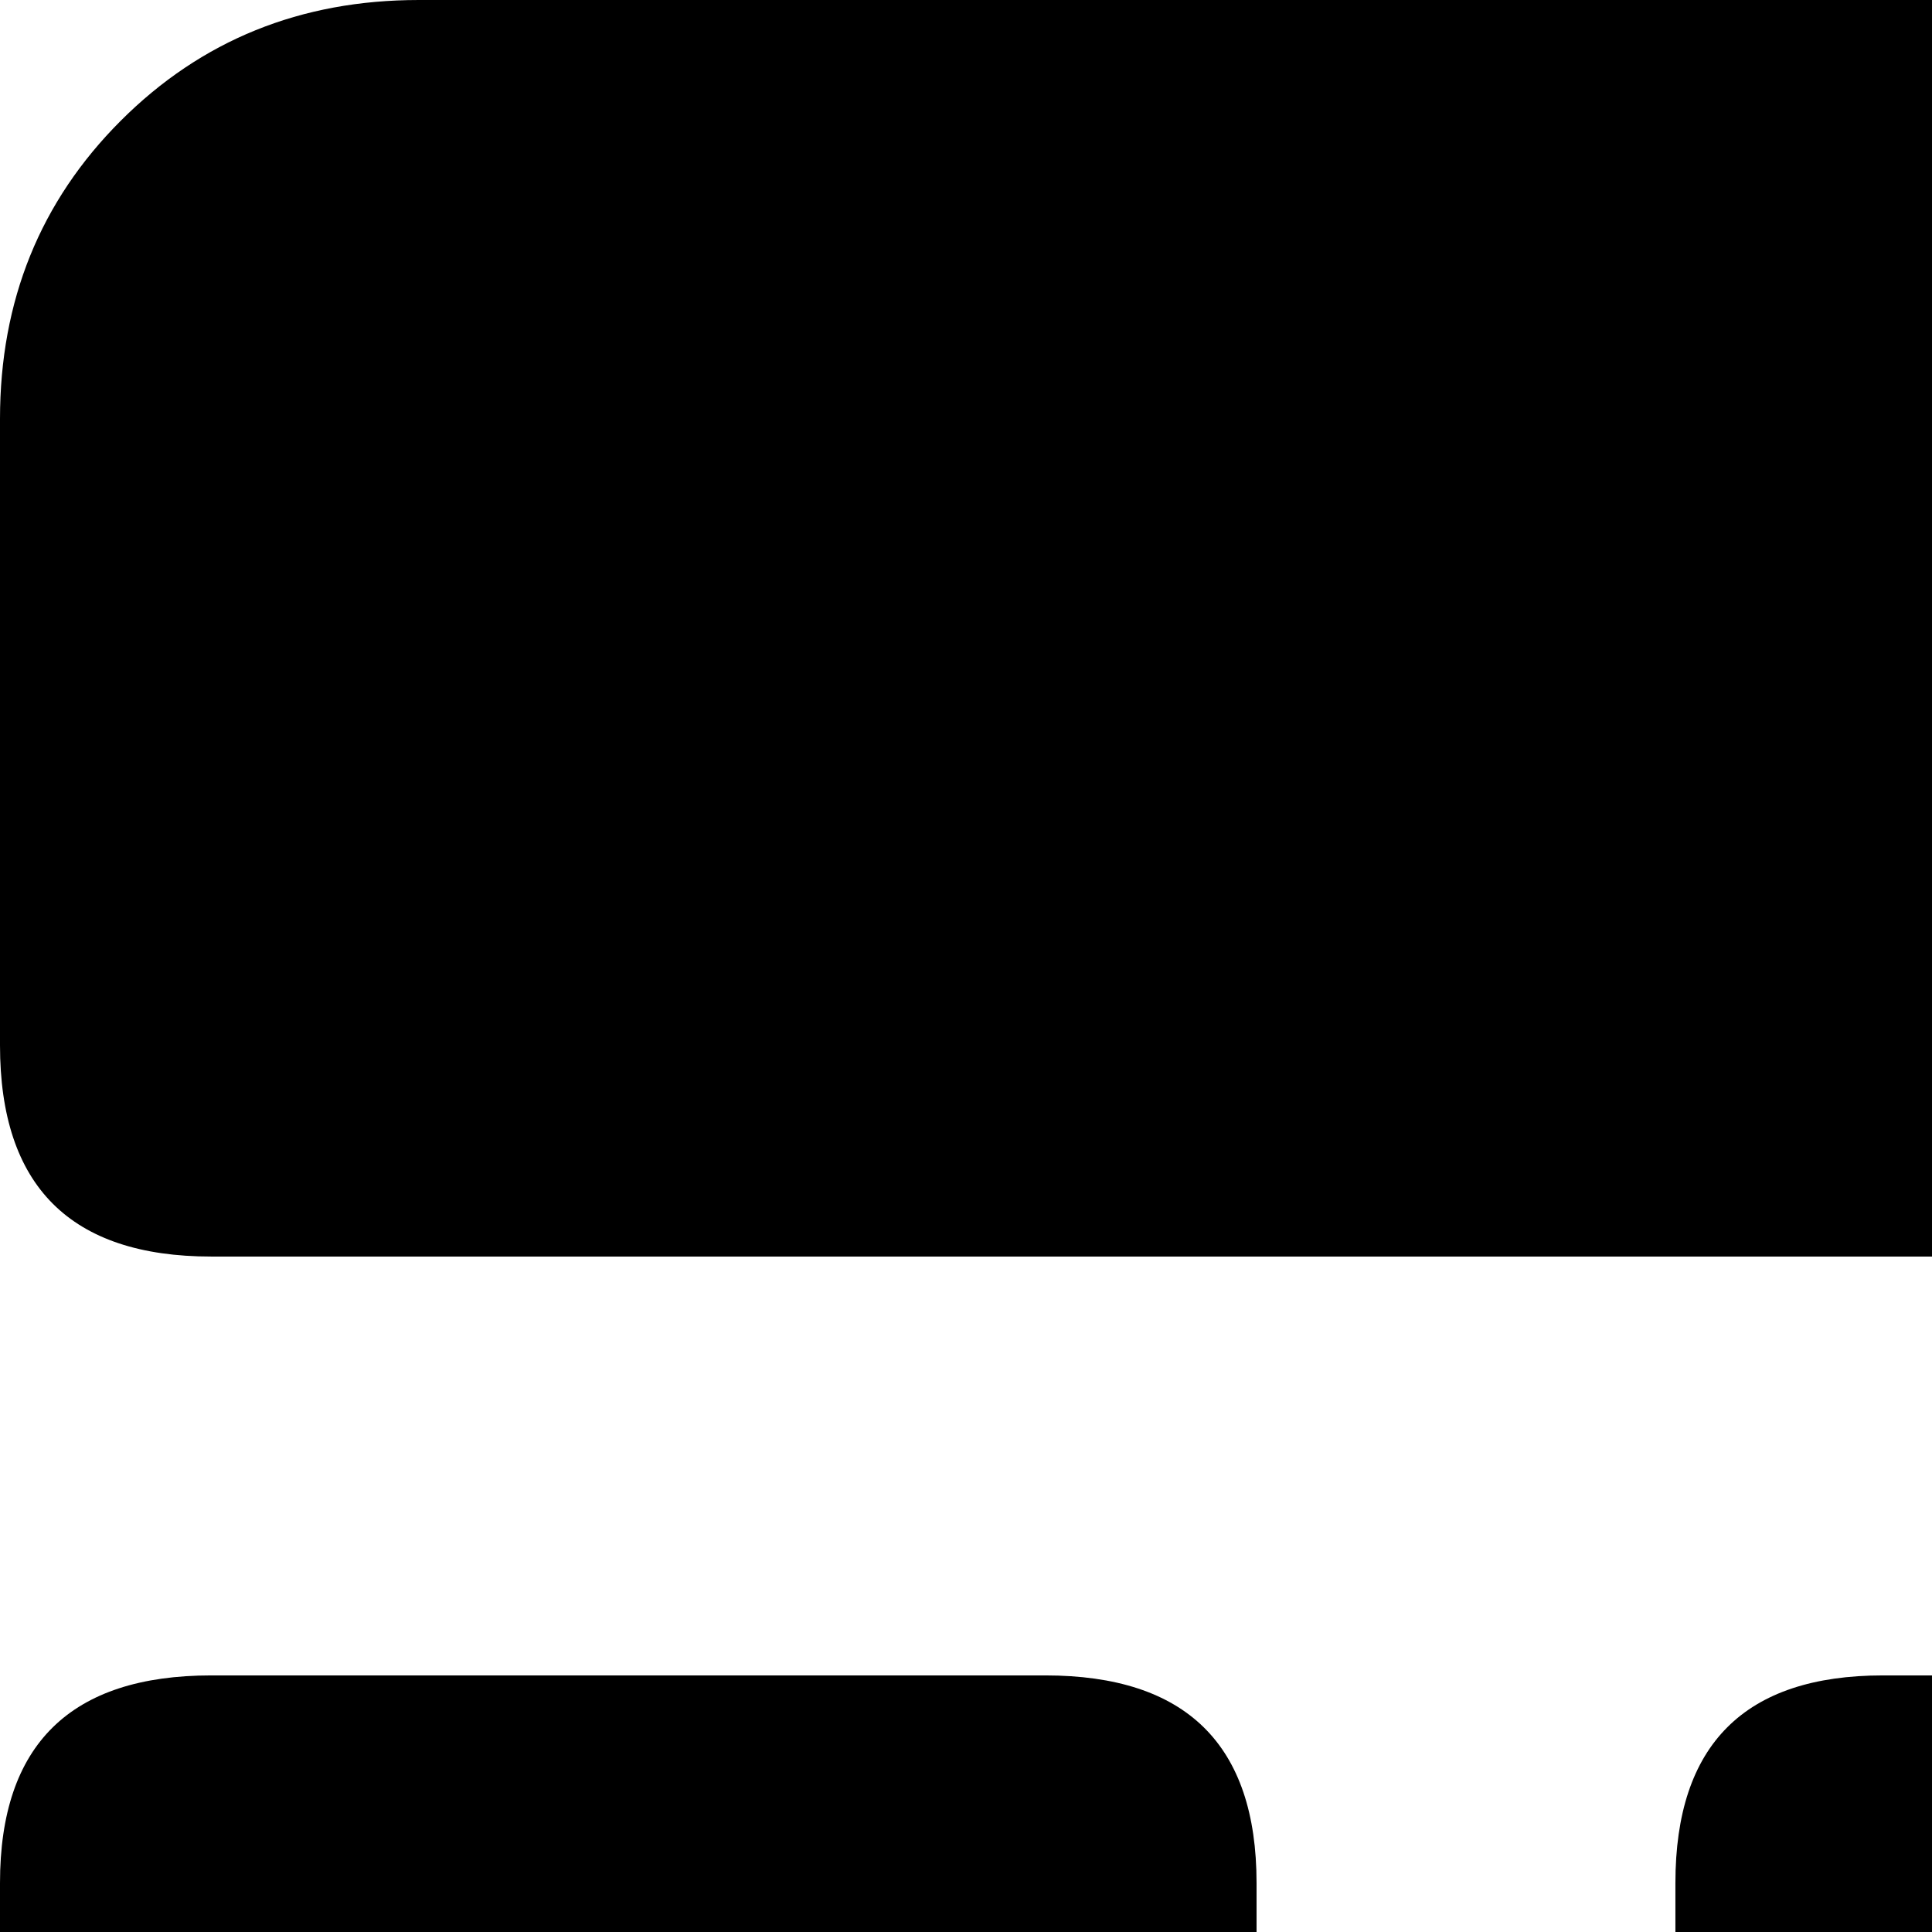 <svg xmlns="http://www.w3.org/2000/svg" version="1.1" viewBox="0 0 512 512" fill="currentColor"><path fill="currentColor" d="M56 333h1553q55 0 55-56V111q0-47-32-79t-79-32H111Q64 0 32 32T0 111v166q0 56 56 56m221 998H56q-56 0-56 56v166q0 47 32 79t79 32h166q56 0 56-56v-221q0-56-56-56m1110 0q-56 0-56 56v221q0 56 56 56h166q47 0 79-32t32-79v-166q0-56-55-56zm-444 0q-56 0-56 56v221q0 56 56 56h222q55 0 55-56v-221q0-56-55-56zm-444 0q-55 0-55 56v221q0 56 55 56h222q56 0 56-56v-221q0-56-56-56zm888-444q-56 0-56 56v222q0 55 56 55h222q55 0 55-55V943q0-56-55-56zm-444 0q-56 0-56 56v222q0 55 56 55h222q55 0 55-55V943q0-56-55-56zm-887 0q-56 0-56 56v222q0 55 56 55h221q56 0 56-55V943q0-56-56-56zm443 0q-55 0-55 56v222q0 55 55 55h222q56 0 56-55V943q0-56-56-56zm888-443q-56 0-56 55v222q0 56 56 56h222q55 0 55-56V499q0-55-55-55zm-444 0q-56 0-56 55v222q0 56 56 56h222q55 0 55-56V499q0-55-55-55zm-887 0q-56 0-56 55v222q0 56 56 56h221q56 0 56-56V499q0-55-56-55zm443 0q-55 0-55 55v222q0 56 55 56h222q56 0 56-56V499q0-55-56-55z"/></svg>